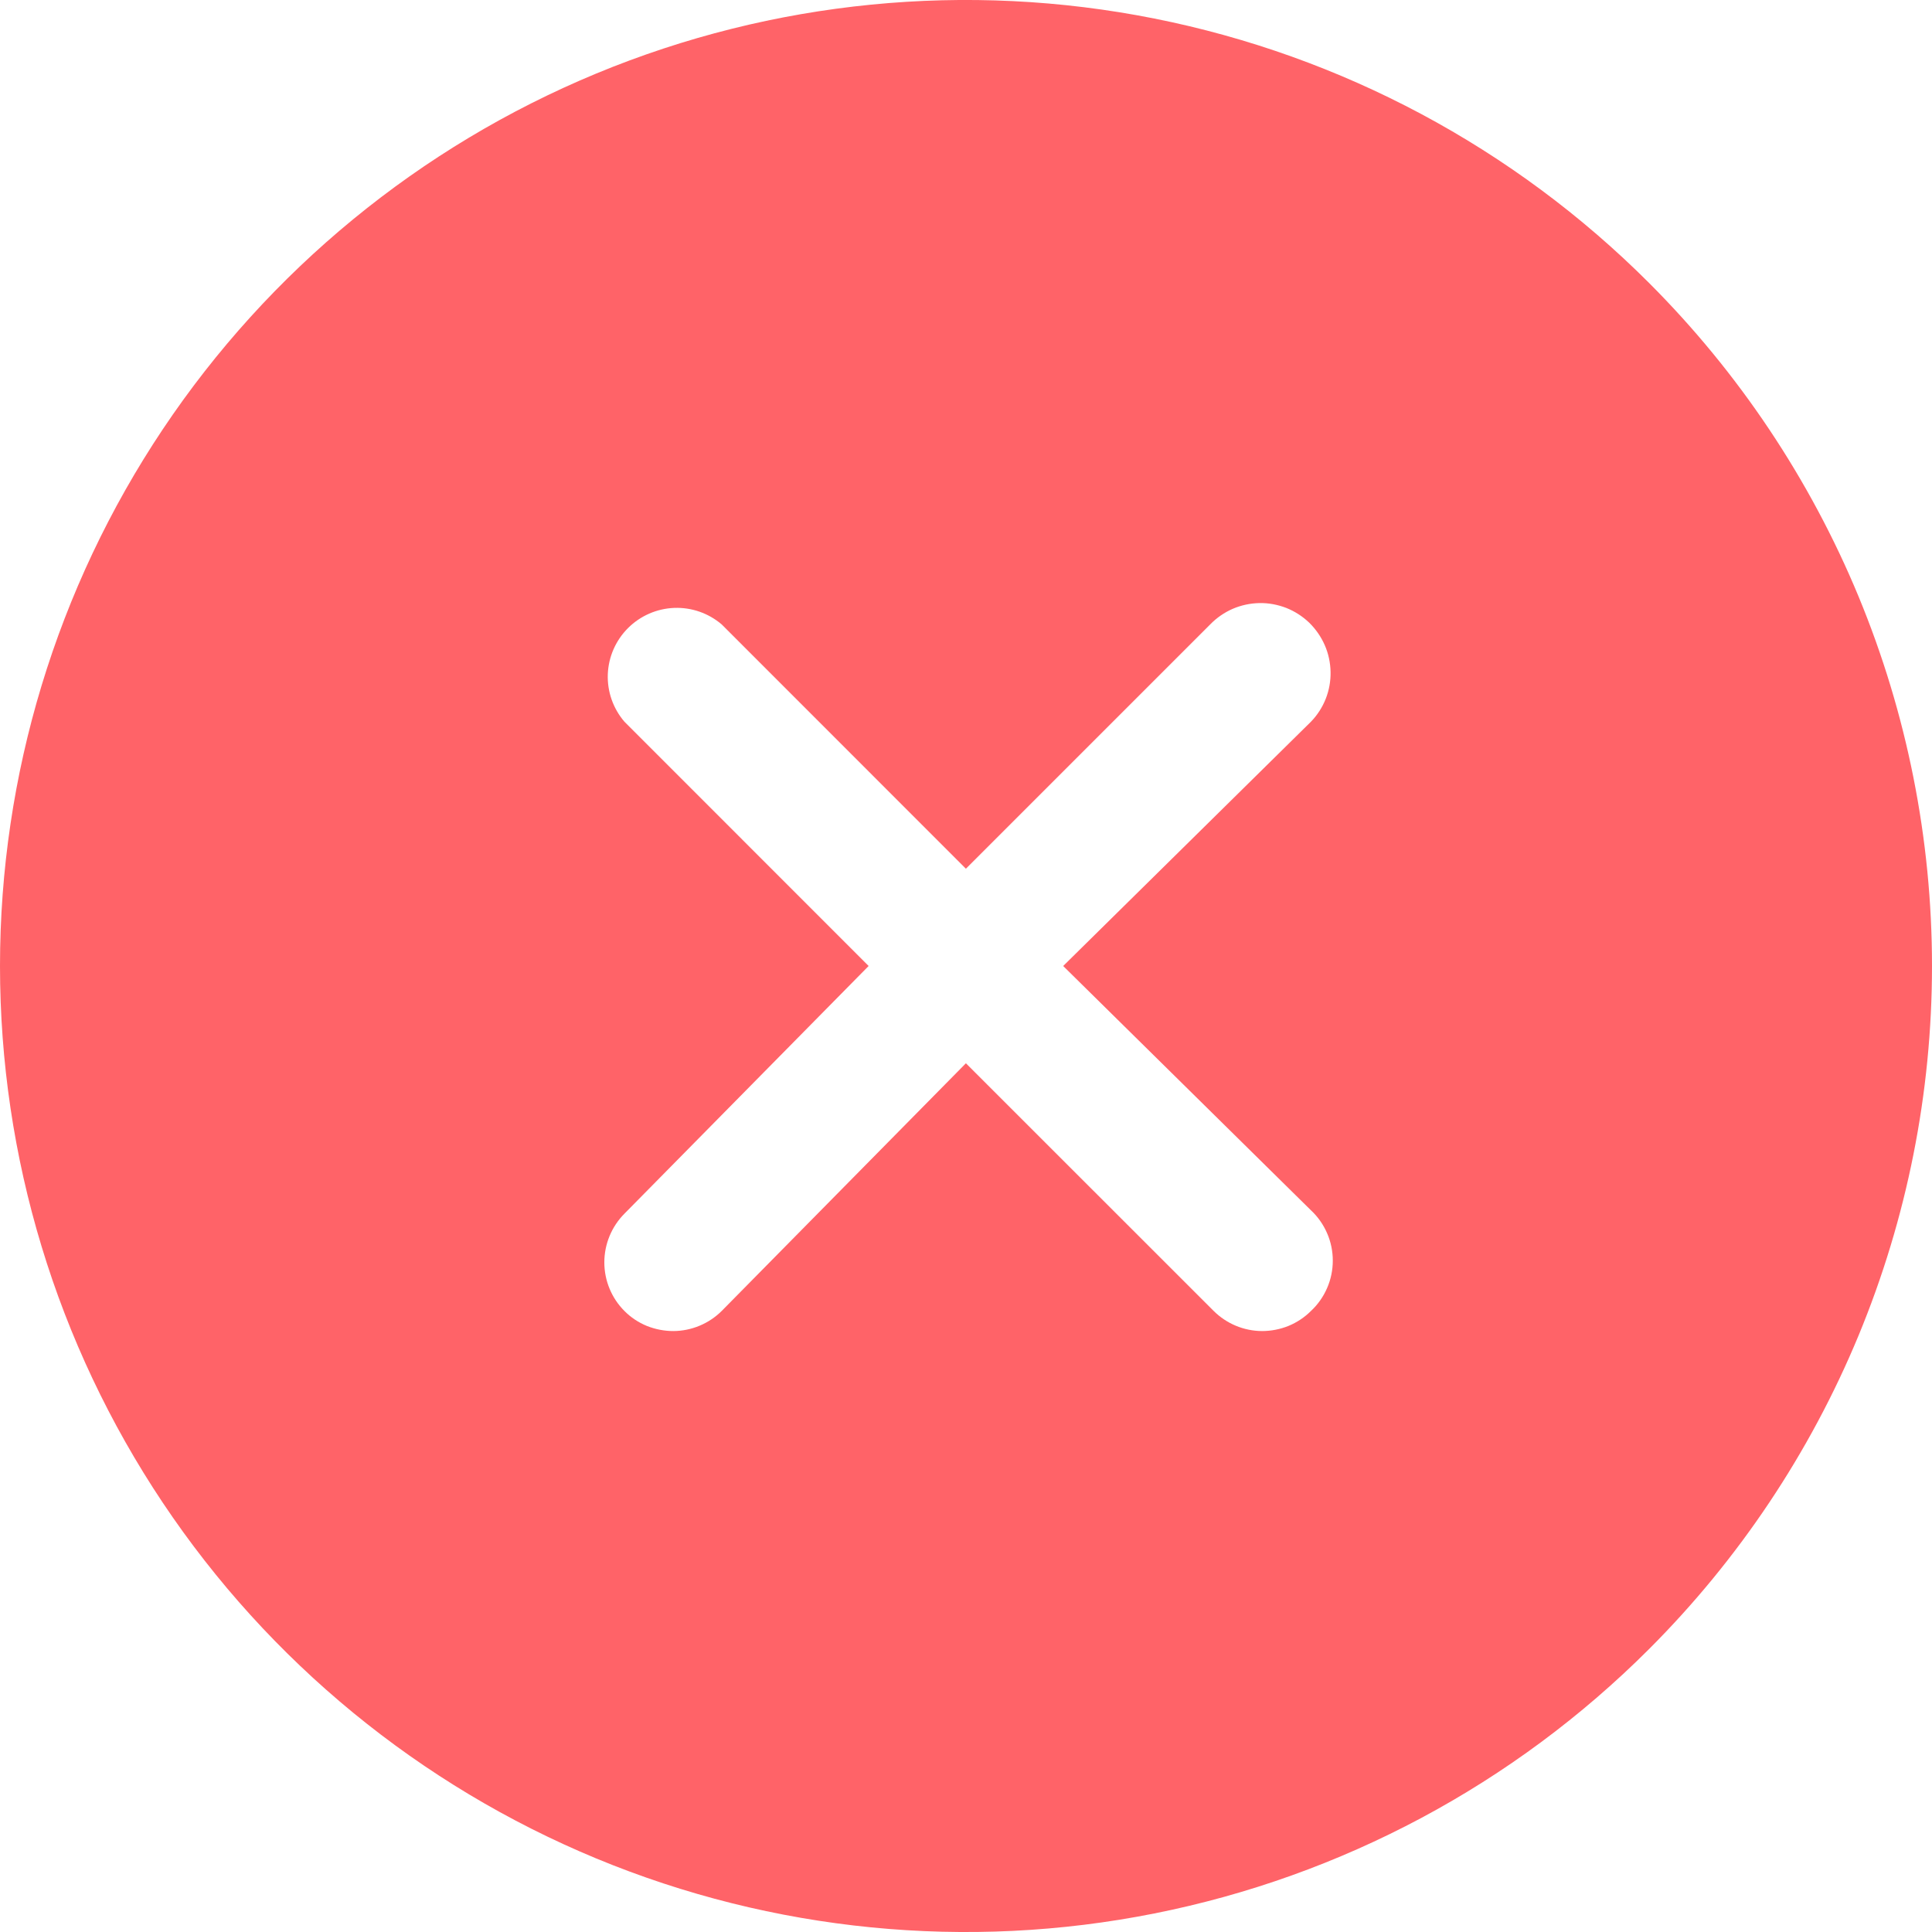 <svg width="20" height="20" viewBox="0 0 20 20" fill="none" xmlns="http://www.w3.org/2000/svg">
<path d="M17.071 2.929C15.672 1.53 13.89 0.578 11.95 0.192C10.011 -0.194 8 0.004 6.173 0.761C4.346 1.518 2.784 2.8 1.685 4.444C0.586 6.089 0 8.022 0 10C0 11.978 0.586 13.911 1.685 15.556C2.784 17.2 4.346 18.482 6.173 19.239C8 19.996 10.011 20.194 11.95 19.808C13.89 19.422 15.672 18.47 17.071 17.071C17.999 16.143 18.736 15.04 19.239 13.827C19.741 12.614 20 11.313 20 10C20 8.687 19.741 7.386 19.239 6.173C18.736 4.96 17.999 3.857 17.071 2.929V2.929ZM13.571 12.529C13.642 12.595 13.699 12.676 13.738 12.766C13.777 12.855 13.797 12.952 13.797 13.05C13.797 13.148 13.777 13.245 13.738 13.334C13.699 13.424 13.642 13.505 13.571 13.571C13.504 13.638 13.425 13.69 13.338 13.726C13.251 13.761 13.158 13.779 13.064 13.779C12.876 13.778 12.697 13.703 12.564 13.571L9.999 11.007L7.471 13.571C7.338 13.703 7.158 13.778 6.971 13.779C6.877 13.779 6.784 13.761 6.696 13.726C6.609 13.69 6.53 13.638 6.464 13.571C6.331 13.438 6.256 13.257 6.256 13.068C6.256 12.879 6.331 12.698 6.464 12.564L8.992 10L6.464 7.471C6.347 7.335 6.285 7.159 6.292 6.979C6.299 6.799 6.374 6.629 6.501 6.502C6.628 6.375 6.799 6.3 6.979 6.293C7.158 6.286 7.334 6.347 7.471 6.464L9.999 8.993L12.528 6.464C12.594 6.396 12.673 6.341 12.76 6.303C12.848 6.265 12.941 6.245 13.037 6.243C13.132 6.241 13.226 6.259 13.315 6.293C13.403 6.328 13.484 6.38 13.553 6.446C13.621 6.513 13.676 6.592 13.714 6.679C13.752 6.766 13.772 6.86 13.774 6.955C13.776 7.05 13.759 7.145 13.724 7.234C13.689 7.322 13.637 7.403 13.571 7.471L11.006 10L13.571 12.529Z" fill="#FF6368"/>
</svg>
